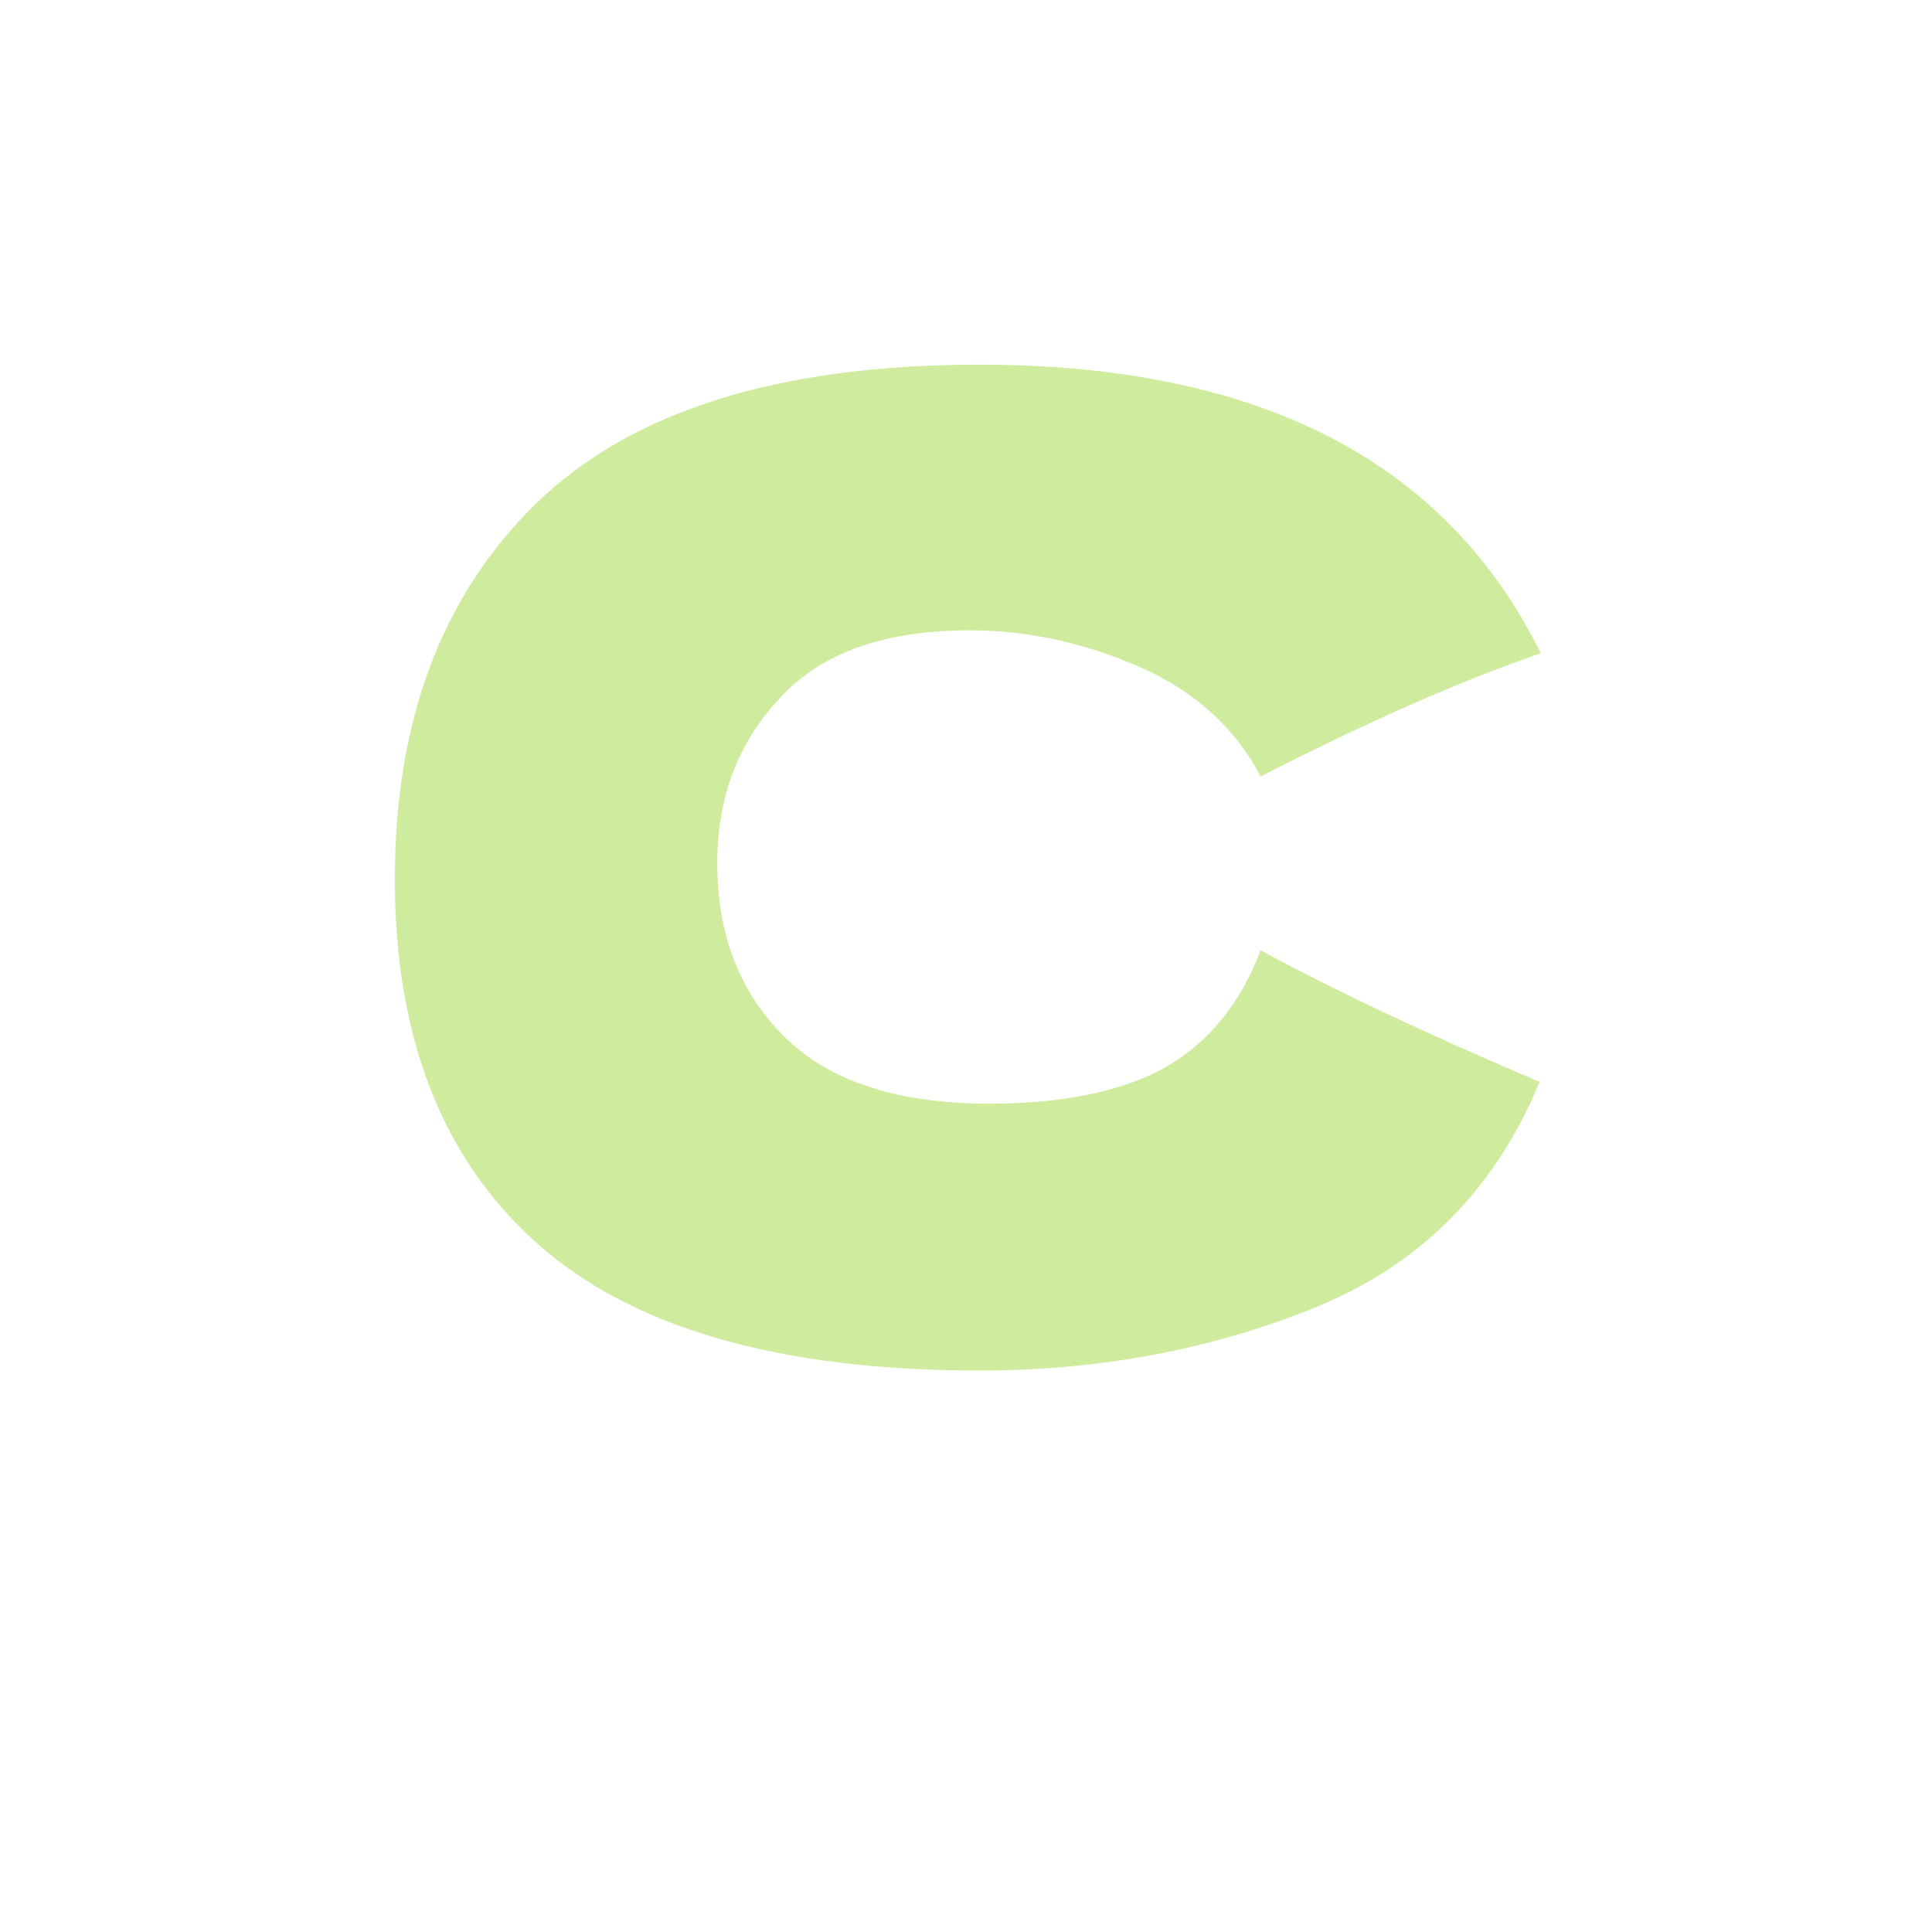 <svg xmlns="http://www.w3.org/2000/svg" xmlns:xlink="http://www.w3.org/1999/xlink" version="1.1" width="16" height="16" viewBox="0 0 16 16" xml:space="preserve">
    <desc>
        Created with Fabric.js 5.4.0
    </desc>
    <defs/>
    <rect x="0" y="0" width="100%" height="100%" fill="transparent"/>
    <g transform="matrix(1 0 0 1 8.5 8.29)">
        <g style="">
            <g transform="matrix(1 0 0 1 0 0)">
                <rect x="-7.052" y="-6.215" rx="0" ry="0" width="14.104" height="12.43" stroke="rgb(255,255,255)" stroke-opacity="0" stroke-width="1" stroke-dasharray="none" stroke-linecap="butt" stroke-dashoffset="0" stroke-linejoin="miter" stroke-miterlimit="4" fill="rgb(255,255,255)" fill-opacity="0" fill-rule="nonzero" opacity="1"/>
            </g>
            <g transform="matrix(1 0 0 1 -0.49 -1.1)">
                <path paint-order="stroke" transform=" translate(-8, -7.2)" d="M 8.1 11.36 Q 5.61 11.36 4.43 10.3 Q 3.26 9.25 3.26 7.29 L 3.26 7.29 Q 3.26 5.32 4.43 4.18 Q 5.61 3.03 8.1 3.03 L 8.1 3.03 Q 11.57 3.03 12.75 5.42 L 12.75 5.42 Q 11.76 5.76 10.43 6.44 L 10.43 6.44 Q 10.11 5.83 9.42 5.53 Q 8.73 5.23 8.02 5.23 L 8.02 5.23 Q 6.96 5.23 6.45 5.79 Q 5.93 6.34 5.93 7.16 L 5.93 7.16 Q 5.93 8.04 6.48 8.59 Q 7.04 9.15 8.18 9.15 L 8.18 9.15 Q 9.1 9.15 9.64 8.85 Q 10.18 8.54 10.43 7.88 L 10.43 7.88 Q 11.33 8.37 12.74 8.97 L 12.74 8.97 Q 12.19 10.3 10.9 10.83 Q 9.61 11.36 8.1 11.36 L 8.1 11.36 Z" stroke-linecap="butt" stroke="rgb(255,255,255)" stroke-width="0" stroke-dasharray="none" stroke-dashoffset="0" stroke-linejoin="miter" stroke-miterlimit="4" fill="rgb(207,235,157)" fill-rule="nonzero" opacity="1"/>
            </g>
        </g>
    </g>
</svg>
